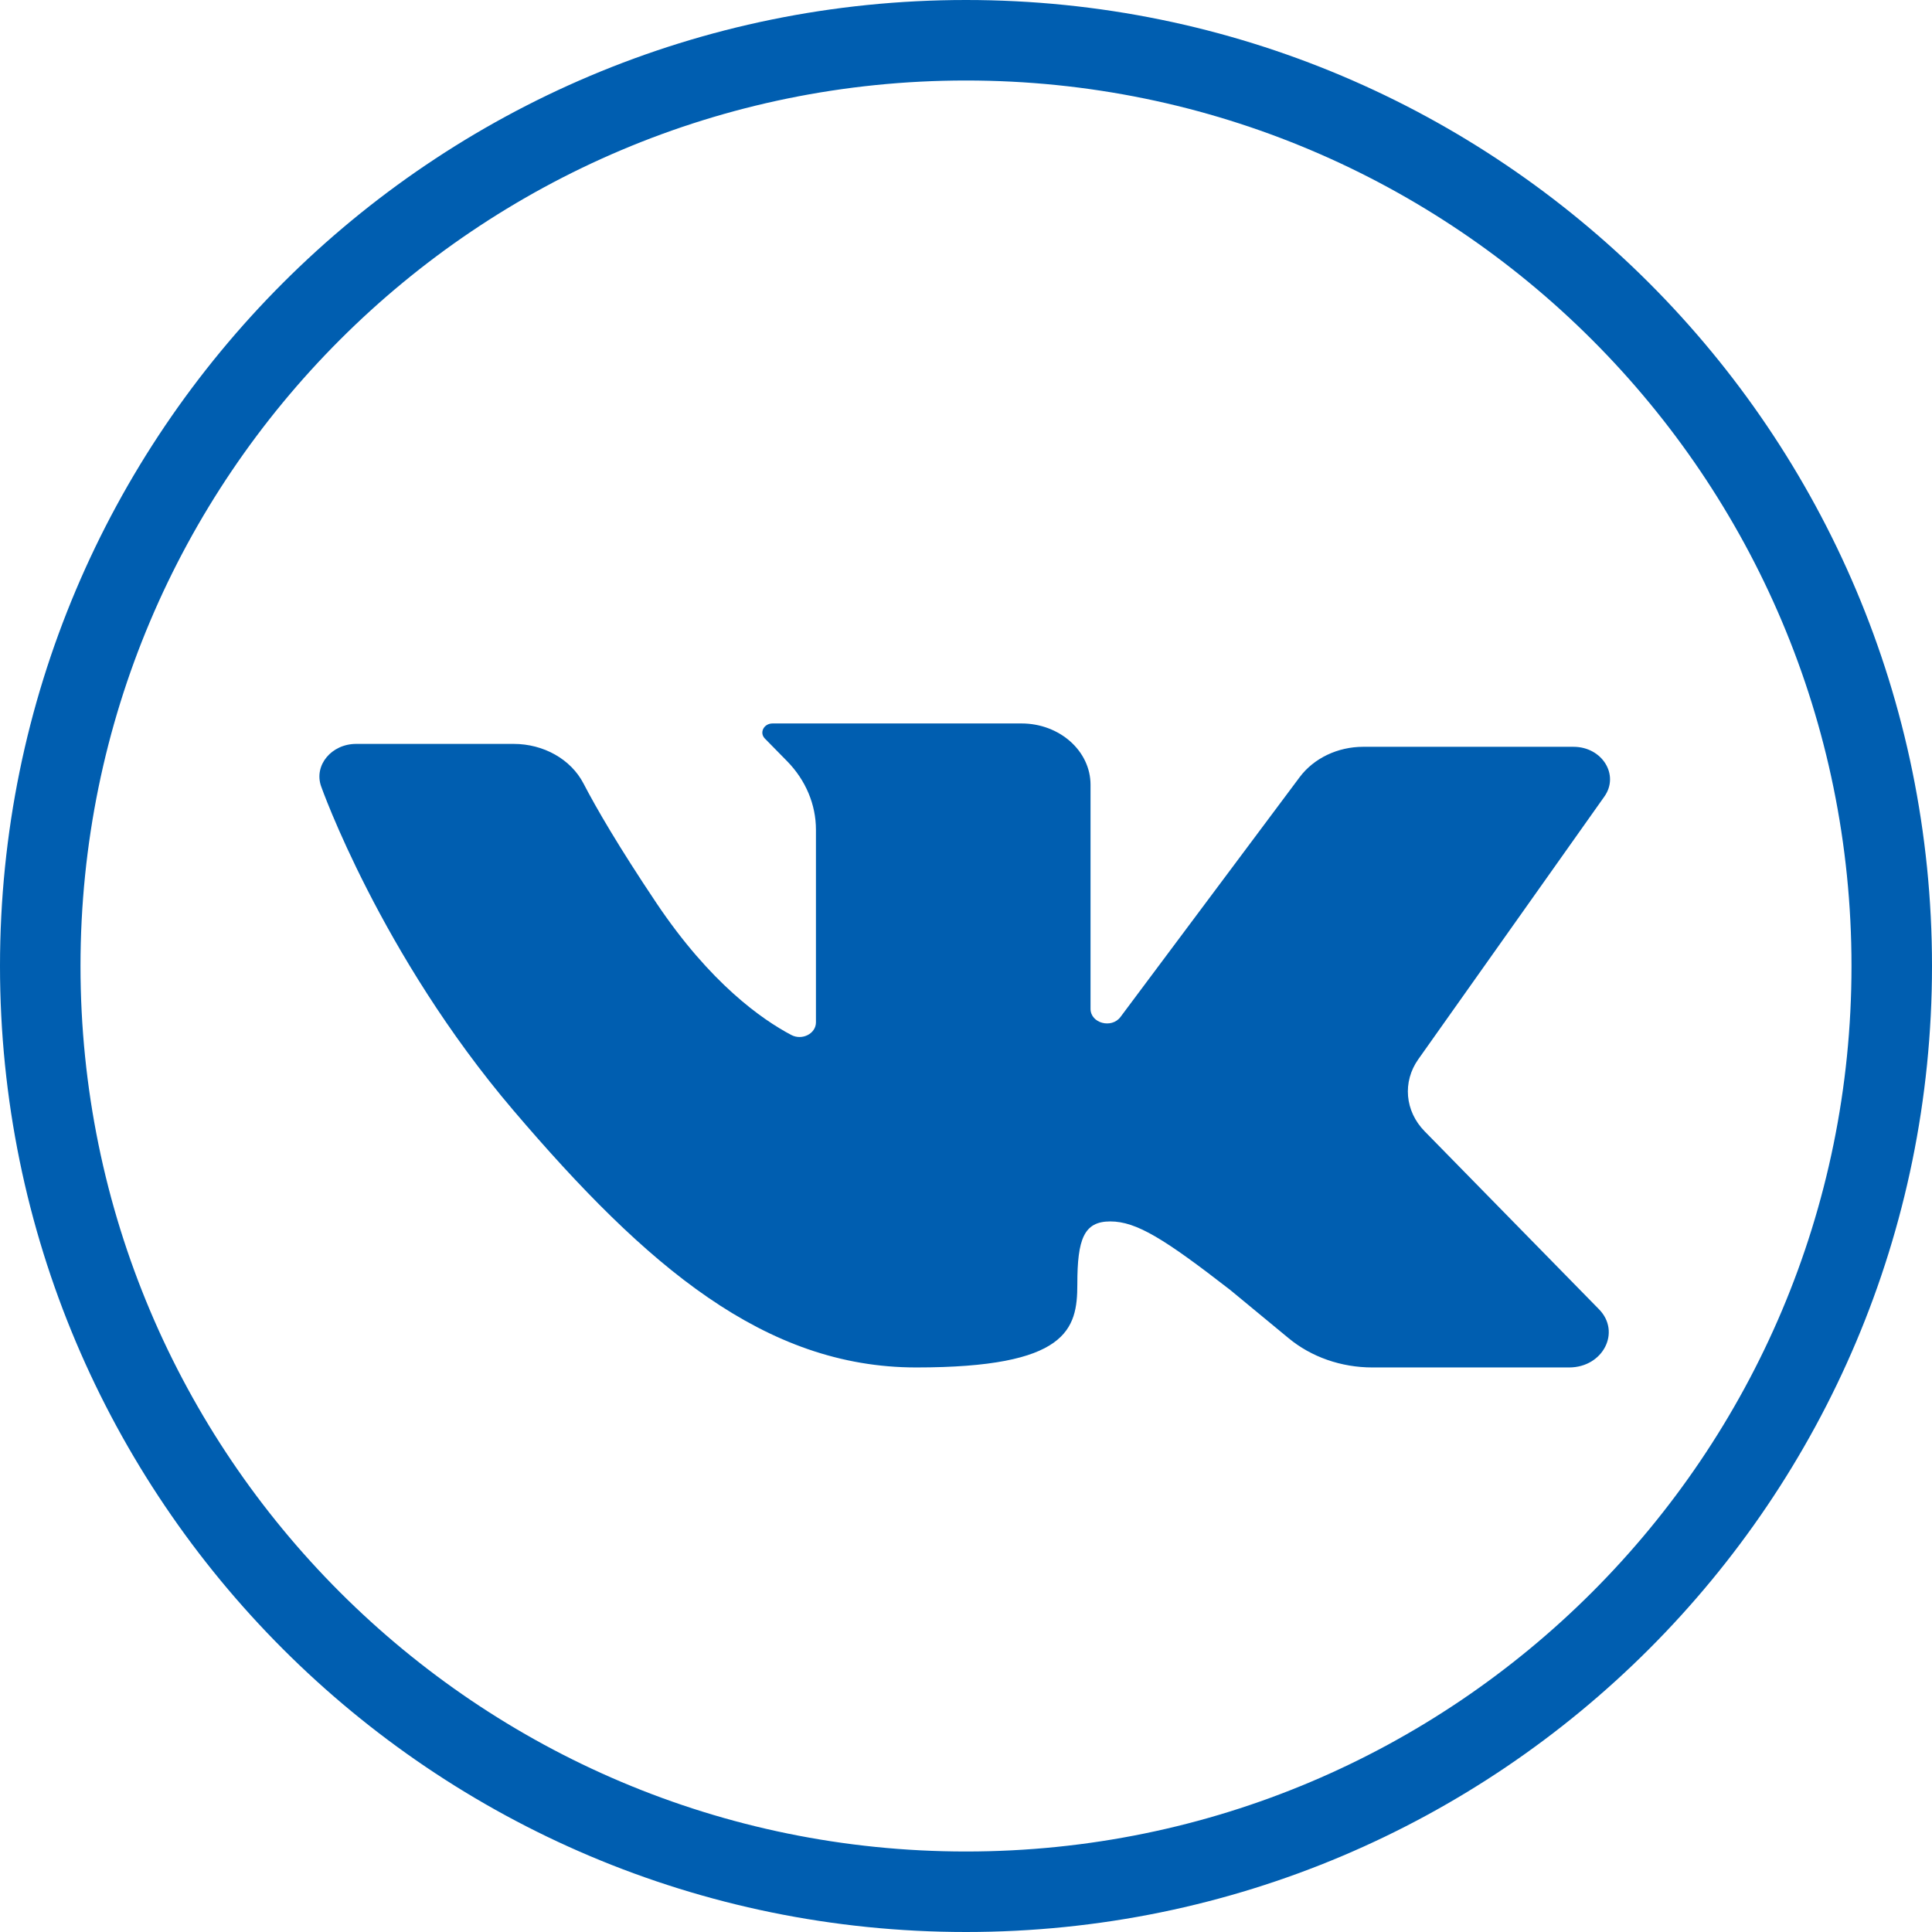 <svg 
 xmlns="http://www.w3.org/2000/svg"
 xmlns:xlink="http://www.w3.org/1999/xlink"
 width="24px" height="24px">
<path fill-rule="evenodd"  fill="rgb(0, 94, 176)"
 d="M12.000,24.000 C5.373,24.000 -0.000,18.627 -0.000,12.000 C-0.000,5.372 5.373,-0.000 12.000,-0.000 C18.627,-0.000 24.000,5.372 24.000,12.000 C24.000,18.627 18.627,24.000 12.000,24.000 ZM12.000,1.000 C5.925,1.000 1.000,5.925 1.000,12.000 C1.000,18.075 5.925,23.000 12.000,23.000 C18.075,23.000 23.000,18.075 23.000,12.000 C23.000,5.925 18.075,1.000 12.000,1.000 ZM19.930,9.895 L17.619,13.158 C17.420,13.439 17.452,13.803 17.697,14.053 L19.863,16.264 C20.140,16.546 19.914,16.987 19.492,16.987 L17.048,16.987 C16.661,16.987 16.289,16.857 16.007,16.623 L15.283,16.025 C14.466,15.391 14.118,15.173 13.792,15.173 C13.465,15.173 13.383,15.391 13.383,15.953 C13.383,16.515 13.261,16.987 11.382,16.987 C9.503,16.987 8.032,15.735 6.378,13.794 C4.724,11.853 3.989,9.768 3.989,9.768 C3.897,9.507 4.117,9.241 4.425,9.241 L6.381,9.241 C6.753,9.241 7.092,9.432 7.248,9.732 C7.408,10.040 7.684,10.516 8.155,11.219 C8.824,12.216 9.466,12.665 9.830,12.857 C9.965,12.928 10.136,12.840 10.136,12.700 L10.136,10.307 C10.136,9.995 10.009,9.691 9.777,9.455 L9.501,9.174 C9.430,9.101 9.489,8.987 9.597,8.987 L12.689,8.987 C13.163,8.987 13.547,9.329 13.547,9.749 L13.547,12.532 C13.547,12.711 13.809,12.782 13.920,12.632 L16.145,9.654 C16.321,9.419 16.617,9.277 16.934,9.277 L19.546,9.277 C19.903,9.277 20.120,9.627 19.930,9.895 Z"/>
</svg>